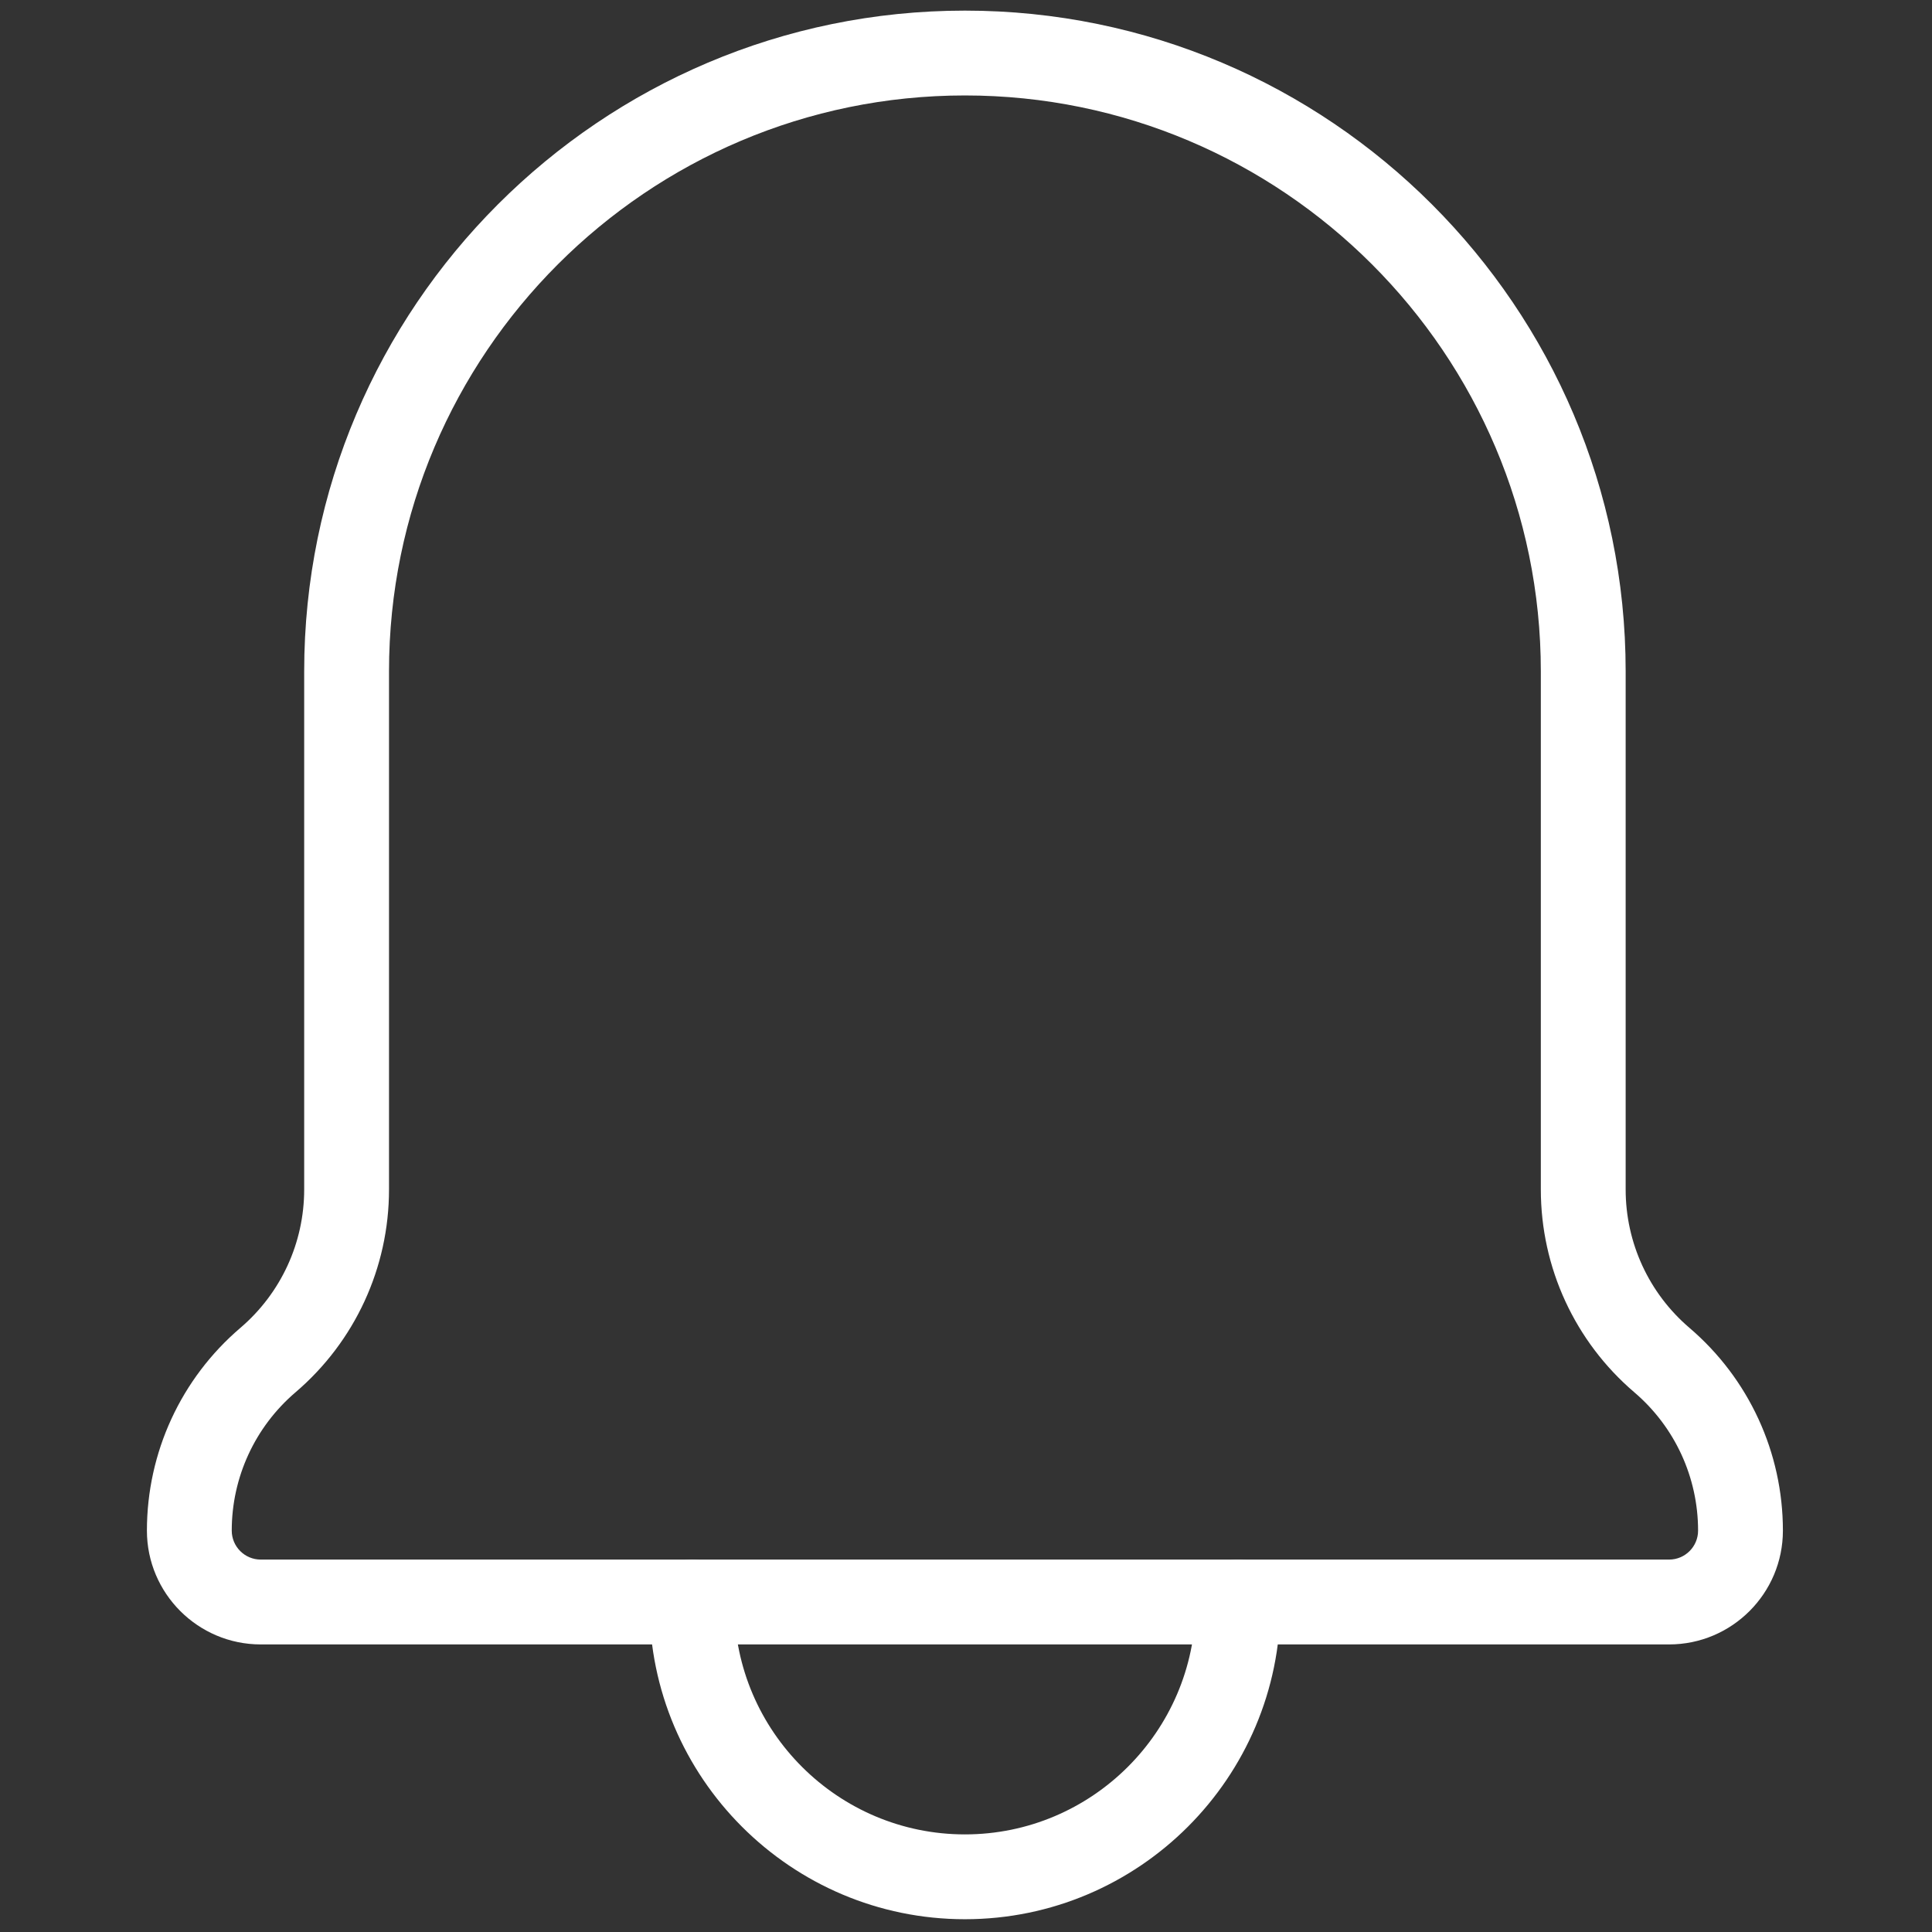 <svg xmlns="http://www.w3.org/2000/svg" xmlns:xlink="http://www.w3.org/1999/xlink" version="1.1" width="256" height="256" viewBox="0 0 256 256" xml:space="preserve">

<rect x="0" y="0" width="256" height="256" fill="#333333" stroke="none"/>

<defs>
</defs>
<g style="stroke: none; stroke-width: 0; stroke-dasharray: none; stroke-linecap: butt; stroke-linejoin: miter; stroke-miterlimit: 10; fill: none; fill-rule: nonzero; opacity: 1;" transform="translate(1.407 1.407) scale(2.81 2.81)" >
	<path d="M 78.207 77.042 H 11.793 c -2.958 0 -5.366 -2.407 -5.366 -5.366 c 0 -3.685 1.607 -7.171 4.409 -9.563 c 1.911 -1.633 3.007 -4.01 3.007 -6.522 V 31.157 C 13.843 13.977 27.82 0 45 0 s 31.157 13.977 31.157 31.157 V 55.59 c 0 2.513 1.096 4.891 3.006 6.522 c 2.802 2.393 4.409 5.878 4.409 9.563 C 83.572 74.635 81.165 77.042 78.207 77.042 z M 45 4 C 30.026 4 17.843 16.183 17.843 31.157 V 55.59 c 0 3.685 -1.607 7.171 -4.409 9.563 c -1.911 1.633 -3.007 4.01 -3.007 6.522 c 0 0.753 0.613 1.366 1.366 1.366 h 66.414 c 0.753 0 1.365 -0.613 1.365 -1.366 c 0 -2.513 -1.096 -4.891 -3.007 -6.522 c -2.802 -2.393 -4.408 -5.879 -4.408 -9.563 V 31.157 C 72.157 16.183 59.975 4 45 4 z" style="stroke: none; stroke-width: 1; stroke-dasharray: none; stroke-linecap: butt; stroke-linejoin: miter; stroke-miterlimit: 10; fill: rgb(255,255,255); fill-rule: nonzero; opacity: 1;" transform=" matrix(1 0 0 1 0 0) " stroke-linecap="round" />
	<path d="M 45 90 c -8.202 0 -14.875 -6.673 -14.875 -14.876 c 0 -0.039 0.002 -0.105 0.005 -0.153 c 0.038 -1.072 0.918 -1.929 1.999 -1.929 c 1.104 0 2 0.896 2 2 c 0 0.032 -0.001 0.083 -0.004 0.128 C 34.149 81.146 39.019 86 45 86 c 5.979 0 10.847 -4.85 10.876 -10.822 c -0.002 -0.024 -0.003 -0.05 -0.004 -0.064 c -0.039 -1.104 0.824 -2.03 1.928 -2.07 c 1.145 -0.037 2.03 0.824 2.07 1.928 c 0.001 0.023 0.006 0.13 0.006 0.153 C 59.876 83.327 53.203 90 45 90 z" style="stroke: none; stroke-width: 1; stroke-dasharray: none; stroke-linecap: butt; stroke-linejoin: miter; stroke-miterlimit: 10; fill: rgb(255,255,255); fill-rule: nonzero; opacity: 1;" transform=" matrix(1 0 0 1 0 0) " stroke-linecap="round" />
</g>
</svg>